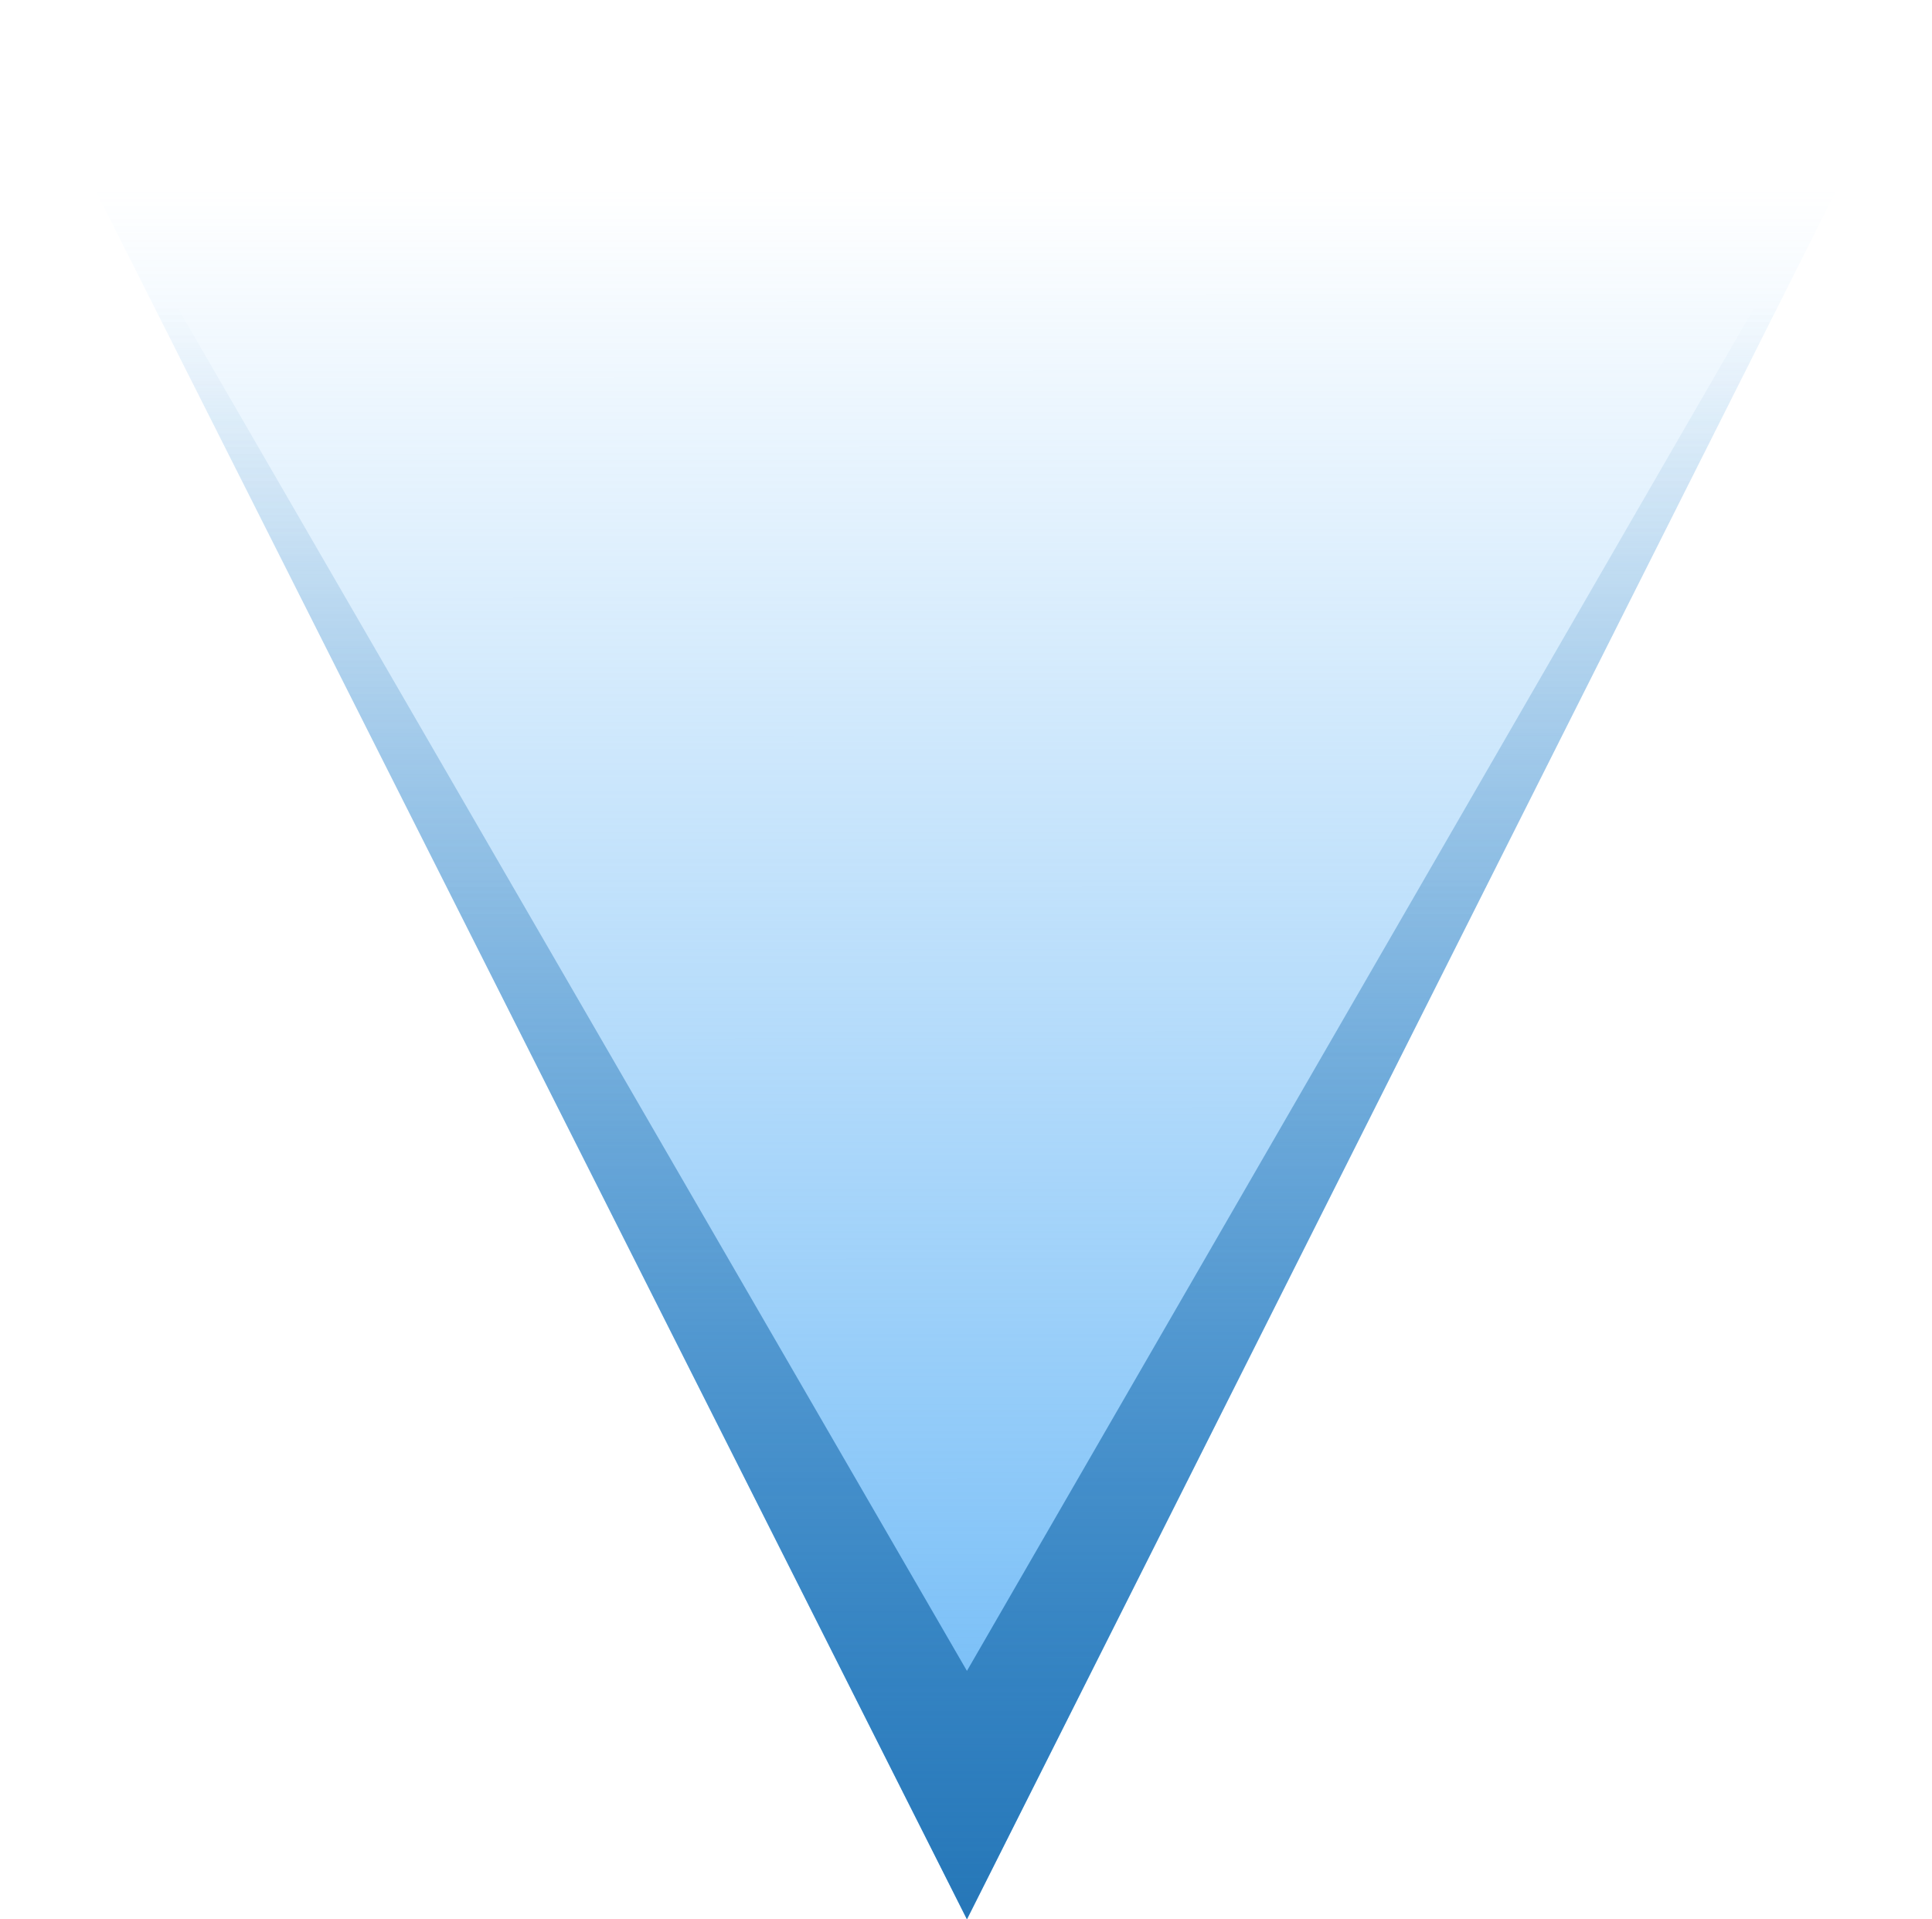 <svg xmlns="http://www.w3.org/2000/svg" xmlns:xlink="http://www.w3.org/1999/xlink" viewBox="-47.226 -112.764 124.451 123.624" height="123.624" width="124.451"><defs><linearGradient id="a"><stop offset="0" stop-color="#2374b5"/><stop offset="1" stop-color="#2374b5" stop-opacity="0"/></linearGradient><linearGradient id="b" gradientUnits="userSpaceOnUse" x1="5407.827" y1="-2171.891" x2="5294.781" y2="-2171.946" gradientTransform="rotate(-90.028 3746.548 1558.845)"><stop offset="0" stop-color="#64b5f6" stop-opacity="0"/><stop offset="1" stop-color="#64b5f6"/></linearGradient><linearGradient xlink:href="#a" id="c" x1="13.276" y1="16.098" x2="13.276" y2="-93.12" gradientUnits="userSpaceOnUse"/></defs><path transform="translate(0 .021)" fill="url(#b)" d="M77.226-112.785L15.06 10.839l-62.286-123.564z"/><path d="M15.06 10.86l-62.286-123.564L15.06-5.141l62.166-107.623z" fill="url(#c)"/></svg>
